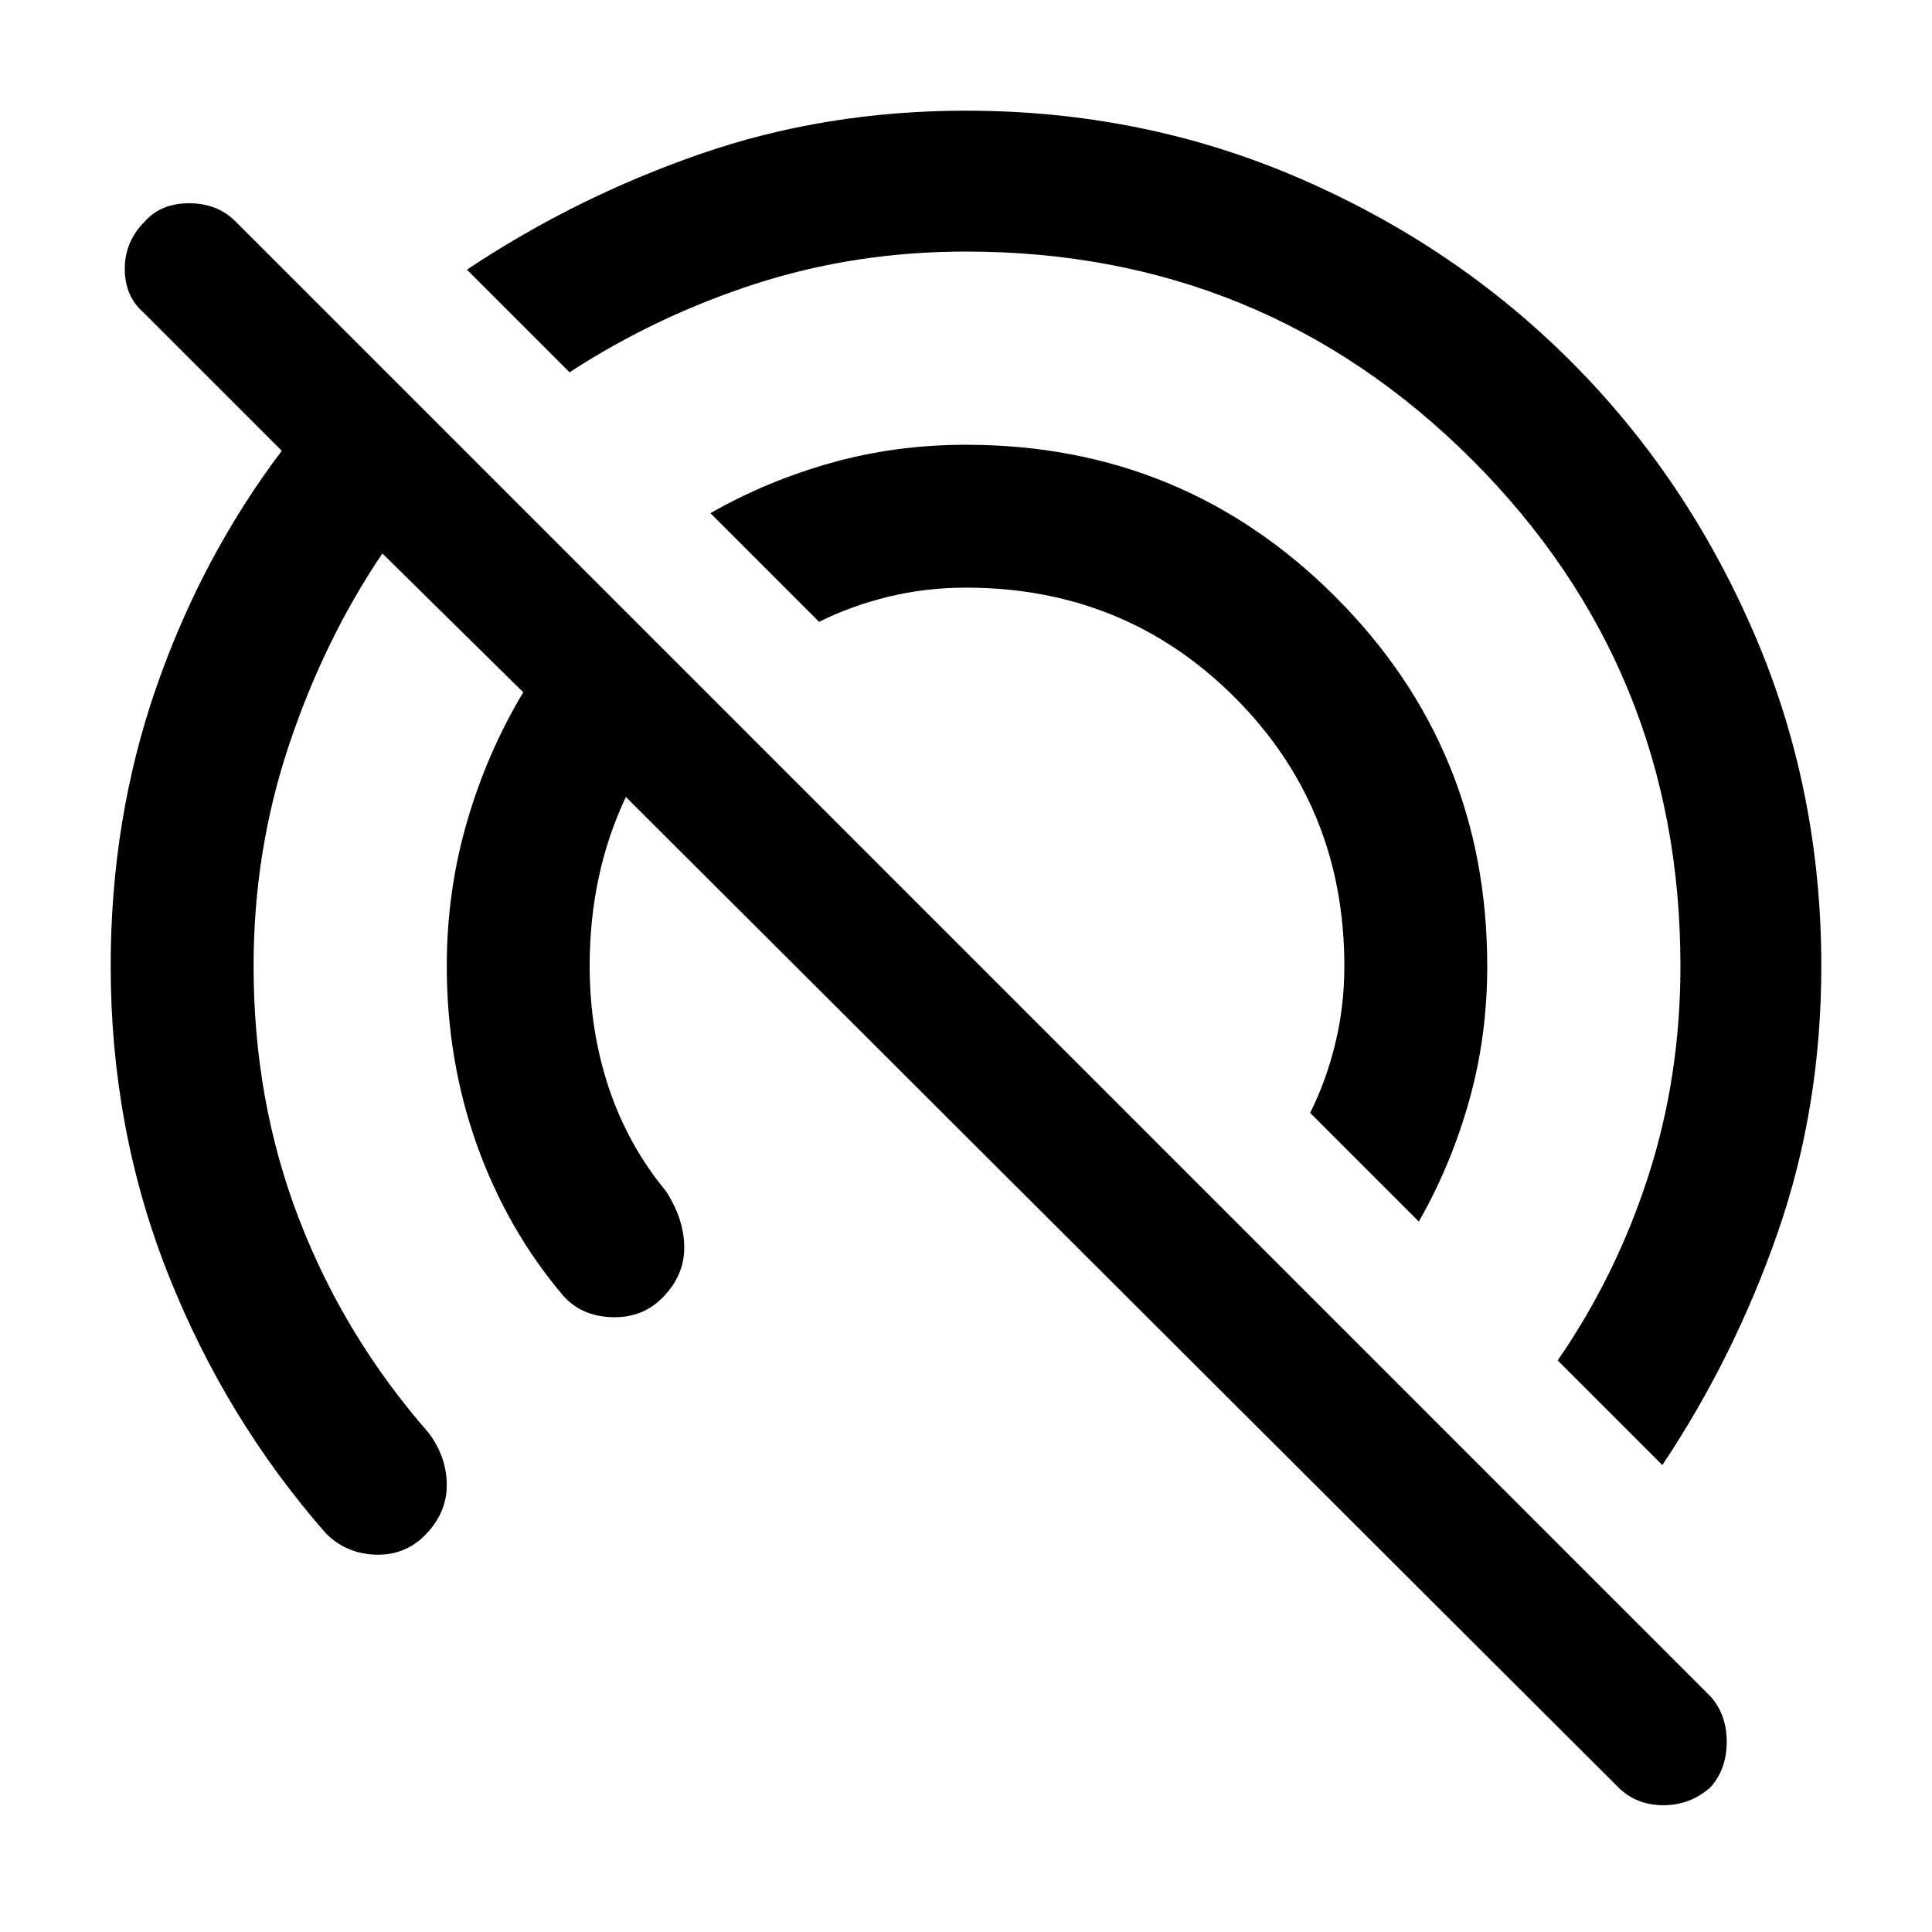 <svg xmlns="http://www.w3.org/2000/svg" height="48" width="48"><path d="m41.3 36.4-2.6-2.6q1.45-2.1 2.25-4.575t.8-5.225q0-7.4-5.175-12.575Q31.4 6.25 24 6.25q-2.75 0-5.225.8-2.475.8-4.625 2.2L11.6 6.7q2.7-1.8 5.8-2.875Q20.5 2.75 24 2.75q4.4 0 8.275 1.675t6.75 4.55q2.875 2.875 4.55 6.75Q45.25 19.6 45.25 24q0 3.5-1.075 6.6-1.075 3.1-2.875 5.8Zm-1.1 8L15.55 19.8q-.45.95-.675 2-.225 1.05-.225 2.2 0 1.6.475 3.025.475 1.425 1.425 2.575.45.7.45 1.4t-.55 1.25q-.5.5-1.25.475-.75-.025-1.2-.525-1.4-1.65-2.15-3.75T11.1 24q0-1.85.5-3.575T13 17.2l-3.5-3.45q-1.45 2.15-2.325 4.775Q6.3 21.15 6.3 24q0 3.35 1.125 6.275Q8.55 33.2 10.65 35.6q.45.6.45 1.3 0 .7-.55 1.25-.5.5-1.225.475Q8.6 38.6 8.1 38.1q-2.5-2.85-3.925-6.45Q2.75 28.05 2.75 24q0-3.65 1.125-6.9Q5 13.85 7 11.2L3.55 7.75q-.45-.4-.45-1.075Q3.1 6 3.6 5.5q.4-.45 1.1-.45.7 0 1.15.45L42.5 42.15q.4.45.4 1.125t-.4 1.125q-.5.45-1.175.45T40.2 44.4Zm-4.95-14.05-2.7-2.7q.4-.8.625-1.725Q33.4 25 33.4 24q0-3.95-2.725-6.675Q27.95 14.6 24 14.6q-1 0-1.925.225t-1.725.625l-2.7-2.7q1.4-.8 3-1.25 1.6-.45 3.35-.45 5.4 0 9.175 3.775Q36.95 18.6 36.95 24q0 1.75-.45 3.35t-1.25 3Z"/></svg>
